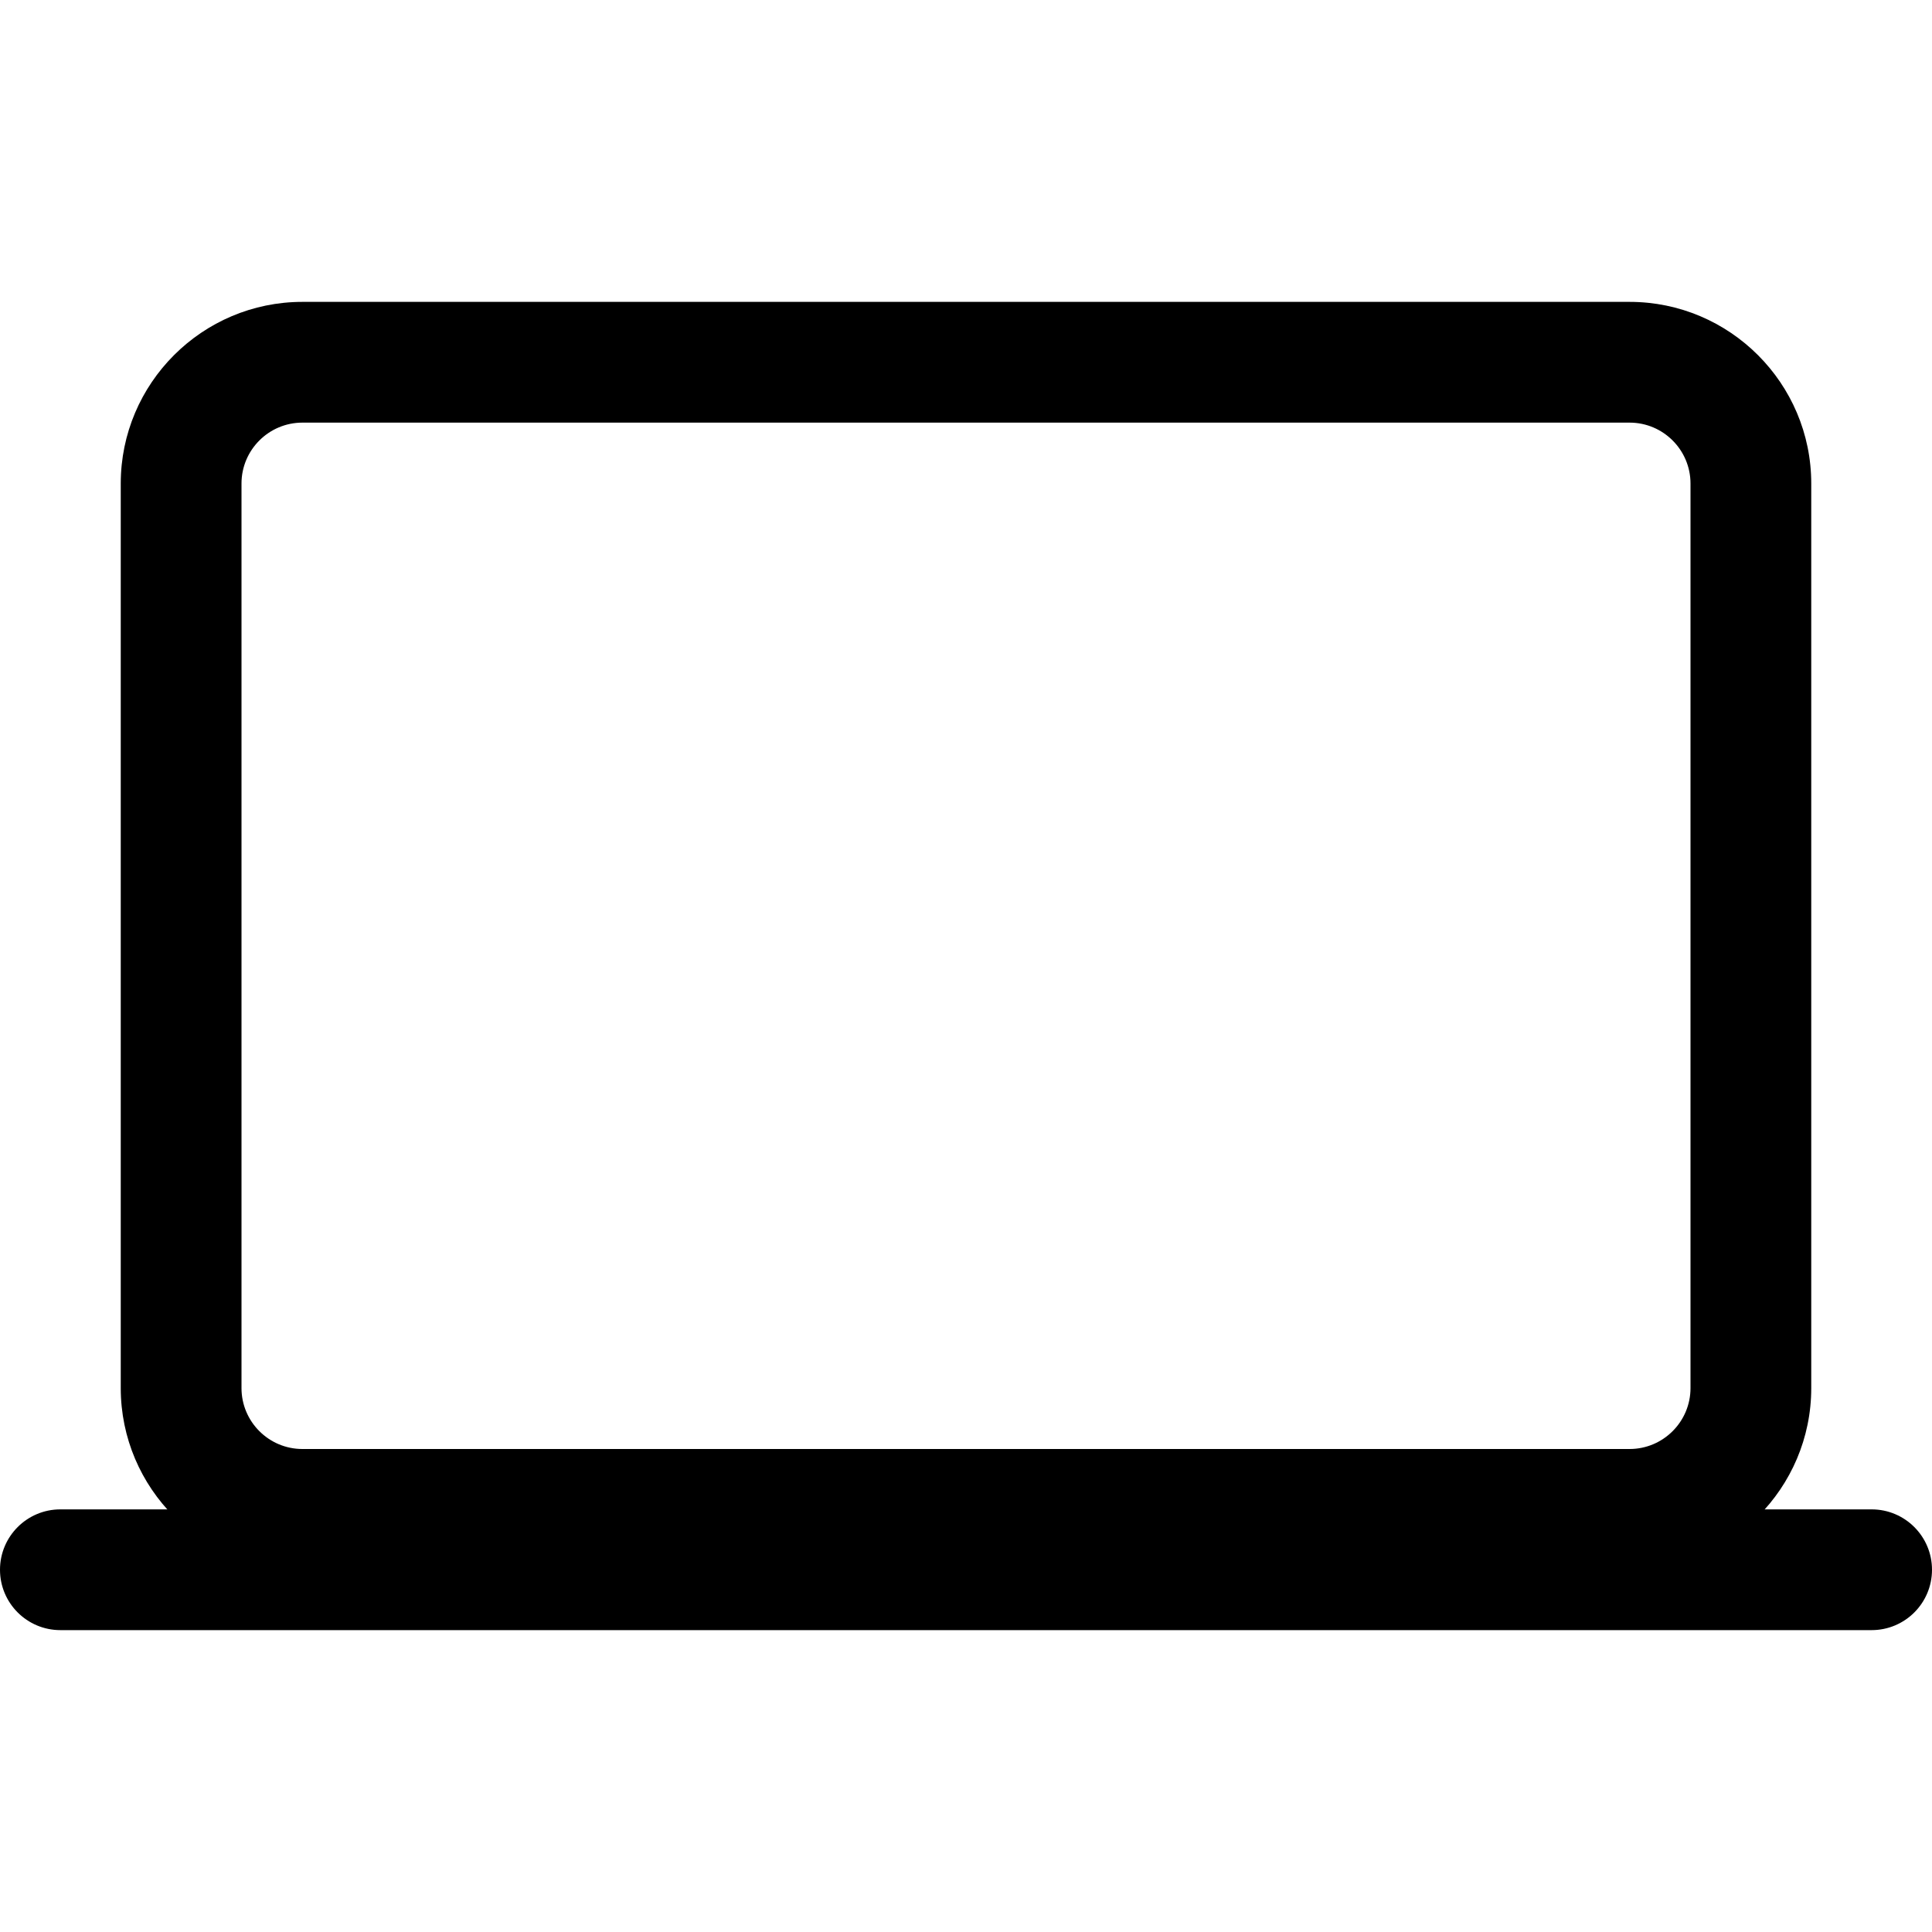 <?xml version="1.0" encoding="iso-8859-1"?>
<!-- Generator: Adobe Illustrator 24.3.0, SVG Export Plug-In . SVG Version: 6.00 Build 0)  -->
<svg version="1.1" id="Layer_1" xmlns="http://www.w3.org/2000/svg" xmlns:xlink="http://www.w3.org/1999/xlink" x="0px" y="0px"
	 viewBox="0 0 512 512" style="enable-background:new 0 0 512 512;" xml:space="preserve">
<path d="M431.86,416H80.14C53.596,416,32,394.405,32,367.86V128.14C32,101.596,53.596,80,80.14,80h351.72
	c26.544,0,48.14,21.596,48.14,48.14v239.72C480,394.405,458.404,416,431.86,416z M80.14,112c-8.9,0-16.14,7.24-16.14,16.14v239.72
	C64,376.76,71.24,384,80.14,384h351.72c8.899,0,16.14-7.24,16.14-16.141V128.14c0-8.9-7.24-16.14-16.14-16.14H80.14z"/>
<path d="M496,432H16c-8.836,0-16-7.163-16-16s7.164-16,16-16h480c8.837,0,16,7.163,16,16S504.837,432,496,432z"/>
</svg>

